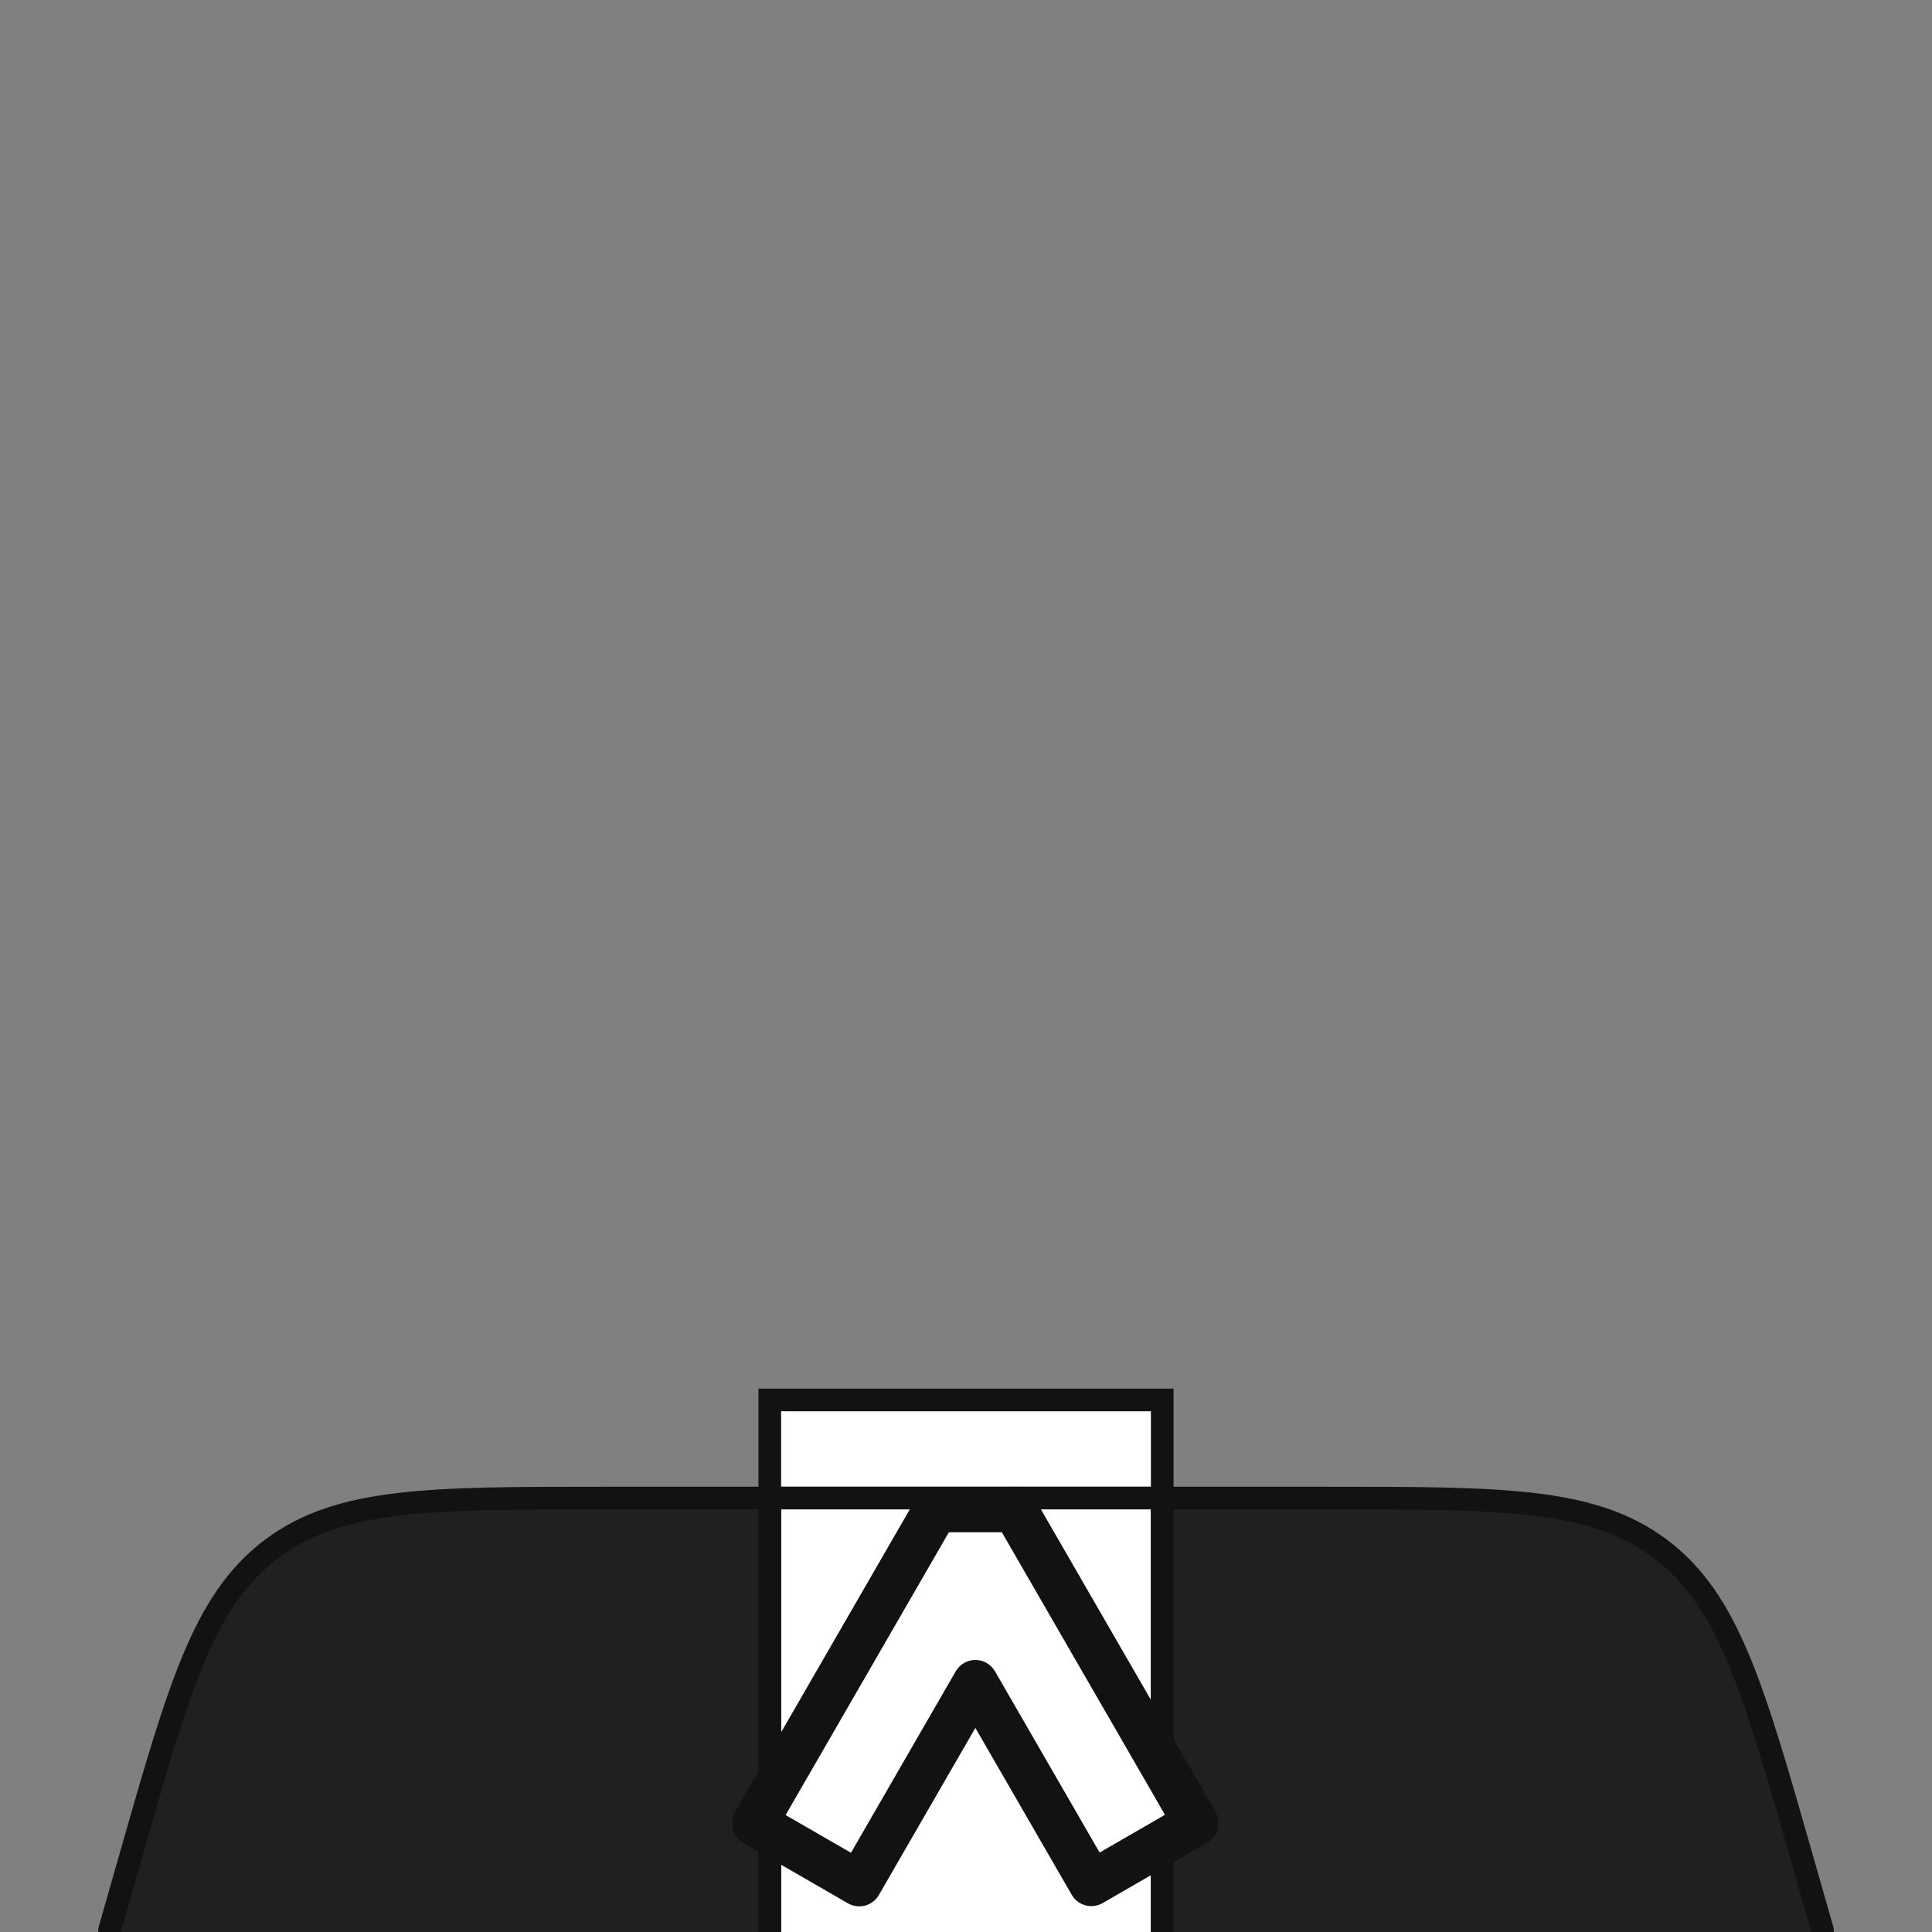 <svg width="512" height="512" viewBox="0 0 512 512" fill="none" xmlns="http://www.w3.org/2000/svg">
<rect x="0" y="0" width="512" height="512" fill="#808080" stroke="none"/>
<g clip-path="url(#clip0_3720_1344)">
<path d="M207 397H204V394V374V371H207H257H305H308V374V394V397H305H207Z" fill="white" stroke="#121212" stroke-width="6"/>
<path d="M207 515H204V512V400V397H207H257H305H308V400V512V515H305H207Z" fill="white" stroke="#121212" stroke-width="6"/>
<path d="M204 400C204 398.343 202.657 397 201 397H160.551H160.349C137.284 397 119.713 397 105.783 398.634C91.733 400.281 81.064 403.619 71.928 410.511C62.792 417.402 56.652 426.743 51.208 439.8C45.81 452.746 40.983 469.64 34.646 491.817L34.591 492.012L29.115 511.176C28.857 512.081 29.038 513.055 29.605 513.807C30.172 514.558 31.059 515 32 515H201C202.657 515 204 513.657 204 512V400Z" fill="#202020" stroke="#121212" stroke-width="6" stroke-linejoin="round"/>
<path d="M308 400C308 398.343 309.343 397 311 397H351.449H351.651C374.716 397 392.287 397 406.217 398.634C420.267 400.281 430.936 403.619 440.072 410.511C449.208 417.402 455.348 426.743 460.792 439.8C466.19 452.746 471.017 469.64 477.354 491.817L477.409 492.012L482.885 511.176C483.143 512.081 482.962 513.055 482.395 513.807C481.828 514.558 480.941 515 480 515H311C309.343 515 308 513.657 308 512V400Z" fill="#202020" stroke="#121212" stroke-width="6" stroke-linejoin="round"/>
<mask id="path-5-outside-1_3720_1344" maskUnits="userSpaceOnUse" x="194" y="394" width="129" height="112" fill="black">
<rect fill="white" x="194" y="394" width="129" height="112"/>
<path fill-rule="evenodd" clip-rule="evenodd" d="M258.481 445.909L227.713 499.201L200 483.201L248 400.063L268.817 400.063L268.926 400L268.963 400.063L269.5 400.063L270.602 402.903L316.926 483.138L289.214 499.138L258.481 445.909Z"/>
</mask>
<path fill-rule="evenodd" clip-rule="evenodd" d="M258.481 445.909L227.713 499.201L200 483.201L248 400.063L268.817 400.063L268.926 400L268.963 400.063L269.5 400.063L270.602 402.903L316.926 483.138L289.214 499.138L258.481 445.909Z" fill="white"/>
<path d="M258.481 445.909L263.678 442.909C262.606 441.052 260.625 439.909 258.481 439.909C256.338 439.909 254.357 441.052 253.285 442.909L258.481 445.909ZM227.713 499.201L224.713 504.398C226.091 505.193 227.729 505.409 229.266 504.997C230.803 504.585 232.113 503.58 232.909 502.201L227.713 499.201ZM200 483.201L194.804 480.201C194.008 481.58 193.793 483.217 194.204 484.754C194.616 486.291 195.622 487.602 197 488.398L200 483.201ZM248 400.063L248 394.063C245.856 394.063 243.876 395.207 242.804 397.063L248 400.063ZM268.817 400.063L268.817 406.063C269.87 406.063 270.905 405.786 271.817 405.259L268.817 400.063ZM268.926 400L274.123 397C273.327 395.622 272.016 394.616 270.479 394.204C268.942 393.793 267.305 394.008 265.926 394.804L268.926 400ZM268.963 400.063L263.767 403.063C264.839 404.92 266.819 406.063 268.963 406.063L268.963 400.063ZM269.5 400.063L275.093 397.891C274.197 395.584 271.975 394.063 269.5 394.063L269.5 400.063ZM270.602 402.903L265.009 405.075C265.12 405.361 265.253 405.637 265.406 405.903L270.602 402.903ZM316.926 483.138L319.926 488.335C321.305 487.539 322.31 486.228 322.722 484.691C323.134 483.154 322.918 481.517 322.123 480.138L316.926 483.138ZM289.214 499.138L284.017 502.138C285.674 505.008 289.344 505.991 292.214 504.335L289.214 499.138ZM253.285 442.909L222.517 496.201L232.909 502.201L263.678 448.909L253.285 442.909ZM230.713 494.005L203 478.005L197 488.398L224.713 504.398L230.713 494.005ZM205.196 486.201L253.196 403.063L242.804 397.063L194.804 480.201L205.196 486.201ZM248 406.063L268.817 406.063L268.817 394.063L248 394.063L248 406.063ZM271.817 405.259L271.926 405.196L265.926 394.804L265.817 394.867L271.817 405.259ZM263.73 403L263.767 403.063L274.159 397.063L274.123 397L263.73 403ZM268.963 406.063L269.5 406.063L269.5 394.063L268.963 394.063L268.963 406.063ZM263.907 402.235L265.009 405.075L276.196 400.731L275.093 397.891L263.907 402.235ZM265.406 405.903L311.73 486.138L322.123 480.138L275.799 399.903L265.406 405.903ZM313.926 477.942L286.214 493.942L292.214 504.335L319.926 488.335L313.926 477.942ZM294.41 496.138L263.678 442.909L253.285 448.909L284.017 502.138L294.41 496.138Z" fill="#121212" mask="url(#path-5-outside-1_3720_1344)"/>
</g>
<defs>
<clipPath id="clip0_3720_1344">
<rect width="512" height="512" fill="white"/>
</clipPath>
</defs>
</svg>
